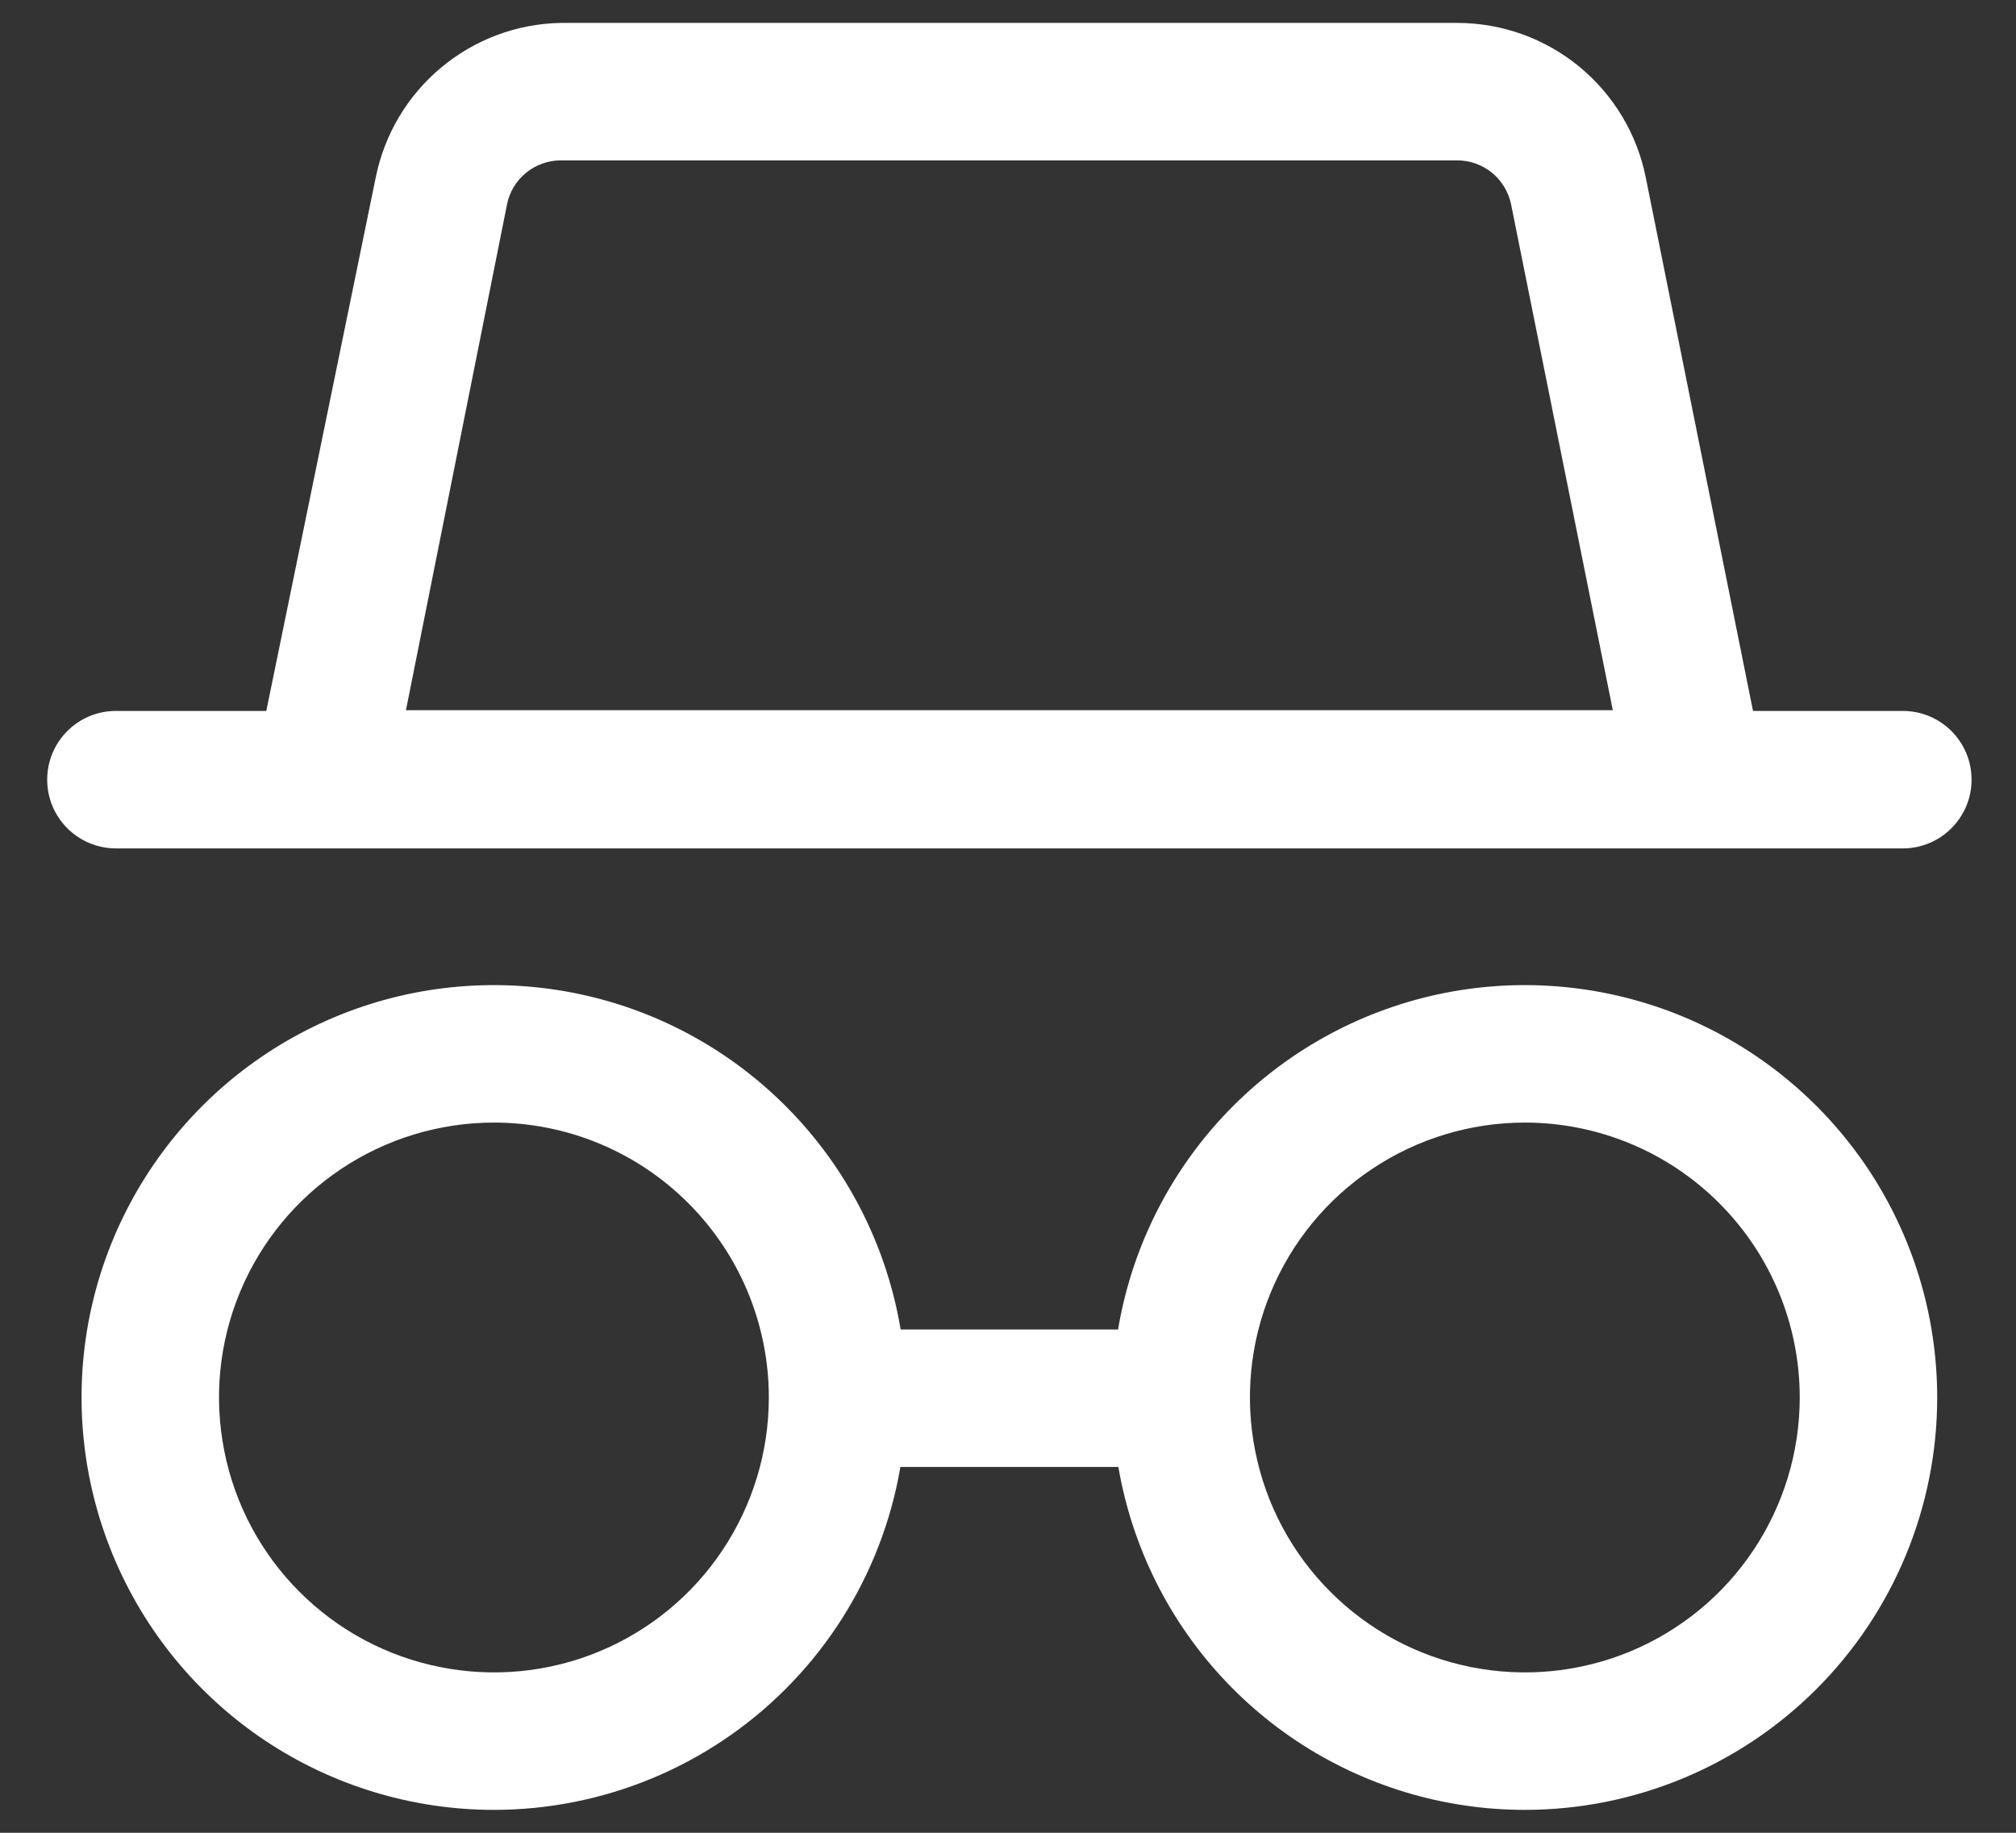 <svg width="22" height="20" viewBox="0 0 22 20" fill="none" xmlns="http://www.w3.org/2000/svg">
<rect x="0" y="0" width="22" height="20" fill="#333333" stroke="none"/>
<path d="M5.39 19.75C4.5 19.75 3.63 19.486 2.89 18.992C2.15 18.497 1.573 17.794 1.233 16.972C0.892 16.15 0.803 15.245 0.976 14.372C1.15 13.499 1.579 12.697 2.208 12.068C2.837 11.439 3.639 11.01 4.512 10.836C5.385 10.663 6.29 10.752 7.112 11.092C7.934 11.433 8.637 12.01 9.132 12.75C9.626 13.49 9.89 14.36 9.89 15.25C9.89 16.444 9.416 17.588 8.572 18.432C7.728 19.276 6.583 19.75 5.39 19.75ZM5.39 12.25C4.797 12.25 4.217 12.426 3.723 12.756C3.23 13.085 2.845 13.554 2.618 14.102C2.391 14.65 2.332 15.253 2.448 15.835C2.563 16.417 2.849 16.952 3.269 17.371C3.688 17.791 4.223 18.077 4.805 18.192C5.387 18.308 5.99 18.249 6.538 18.022C7.086 17.795 7.555 17.41 7.884 16.917C8.214 16.423 8.39 15.843 8.39 15.25C8.39 14.454 8.074 13.691 7.511 13.129C6.949 12.566 6.186 12.25 5.39 12.25Z" fill="white"/>
<path d="M16.64 19.75C15.75 19.75 14.88 19.486 14.14 18.992C13.4 18.497 12.823 17.794 12.483 16.972C12.142 16.15 12.053 15.245 12.226 14.372C12.4 13.499 12.829 12.697 13.458 12.068C14.087 11.439 14.889 11.01 15.762 10.836C16.635 10.663 17.54 10.752 18.362 11.092C19.184 11.433 19.887 12.01 20.382 12.75C20.876 13.49 21.14 14.36 21.14 15.25C21.14 16.444 20.666 17.588 19.822 18.432C18.978 19.276 17.834 19.75 16.64 19.75ZM16.64 12.25C16.047 12.25 15.467 12.426 14.973 12.756C14.48 13.085 14.095 13.554 13.868 14.102C13.641 14.65 13.582 15.253 13.698 15.835C13.813 16.417 14.099 16.952 14.519 17.371C14.938 17.791 15.473 18.077 16.055 18.192C16.637 18.308 17.24 18.249 17.788 18.022C18.336 17.795 18.805 17.41 19.134 16.917C19.464 16.423 19.64 15.843 19.64 15.25C19.64 14.454 19.324 13.691 18.761 13.129C18.199 12.566 17.436 12.25 16.64 12.25Z" fill="white"/>
<path d="M9.14 14.508H12.89V16.008H9.14V14.508Z" fill="white"/>
<path d="M20.765 7.758H1.265C0.851 7.758 0.515 8.093 0.515 8.508C0.515 8.922 0.851 9.258 1.265 9.258H20.765C21.179 9.258 21.515 8.922 21.515 8.508C21.515 8.093 21.179 7.758 20.765 7.758Z" fill="white"/>
<path d="M19.43 9.25H2.6L4.1 1.938C4.194 1.469 4.445 1.046 4.812 0.739C5.179 0.432 5.639 0.259 6.118 0.25H15.905C16.39 0.251 16.859 0.419 17.234 0.727C17.608 1.035 17.865 1.462 17.96 1.938L19.43 9.25ZM4.43 7.75H17.6L16.49 2.23C16.462 2.095 16.389 1.974 16.283 1.886C16.176 1.799 16.043 1.751 15.905 1.75H6.118C5.98 1.751 5.846 1.799 5.74 1.886C5.633 1.974 5.56 2.095 5.533 2.23L4.43 7.75Z" fill="white"/>
</svg>
